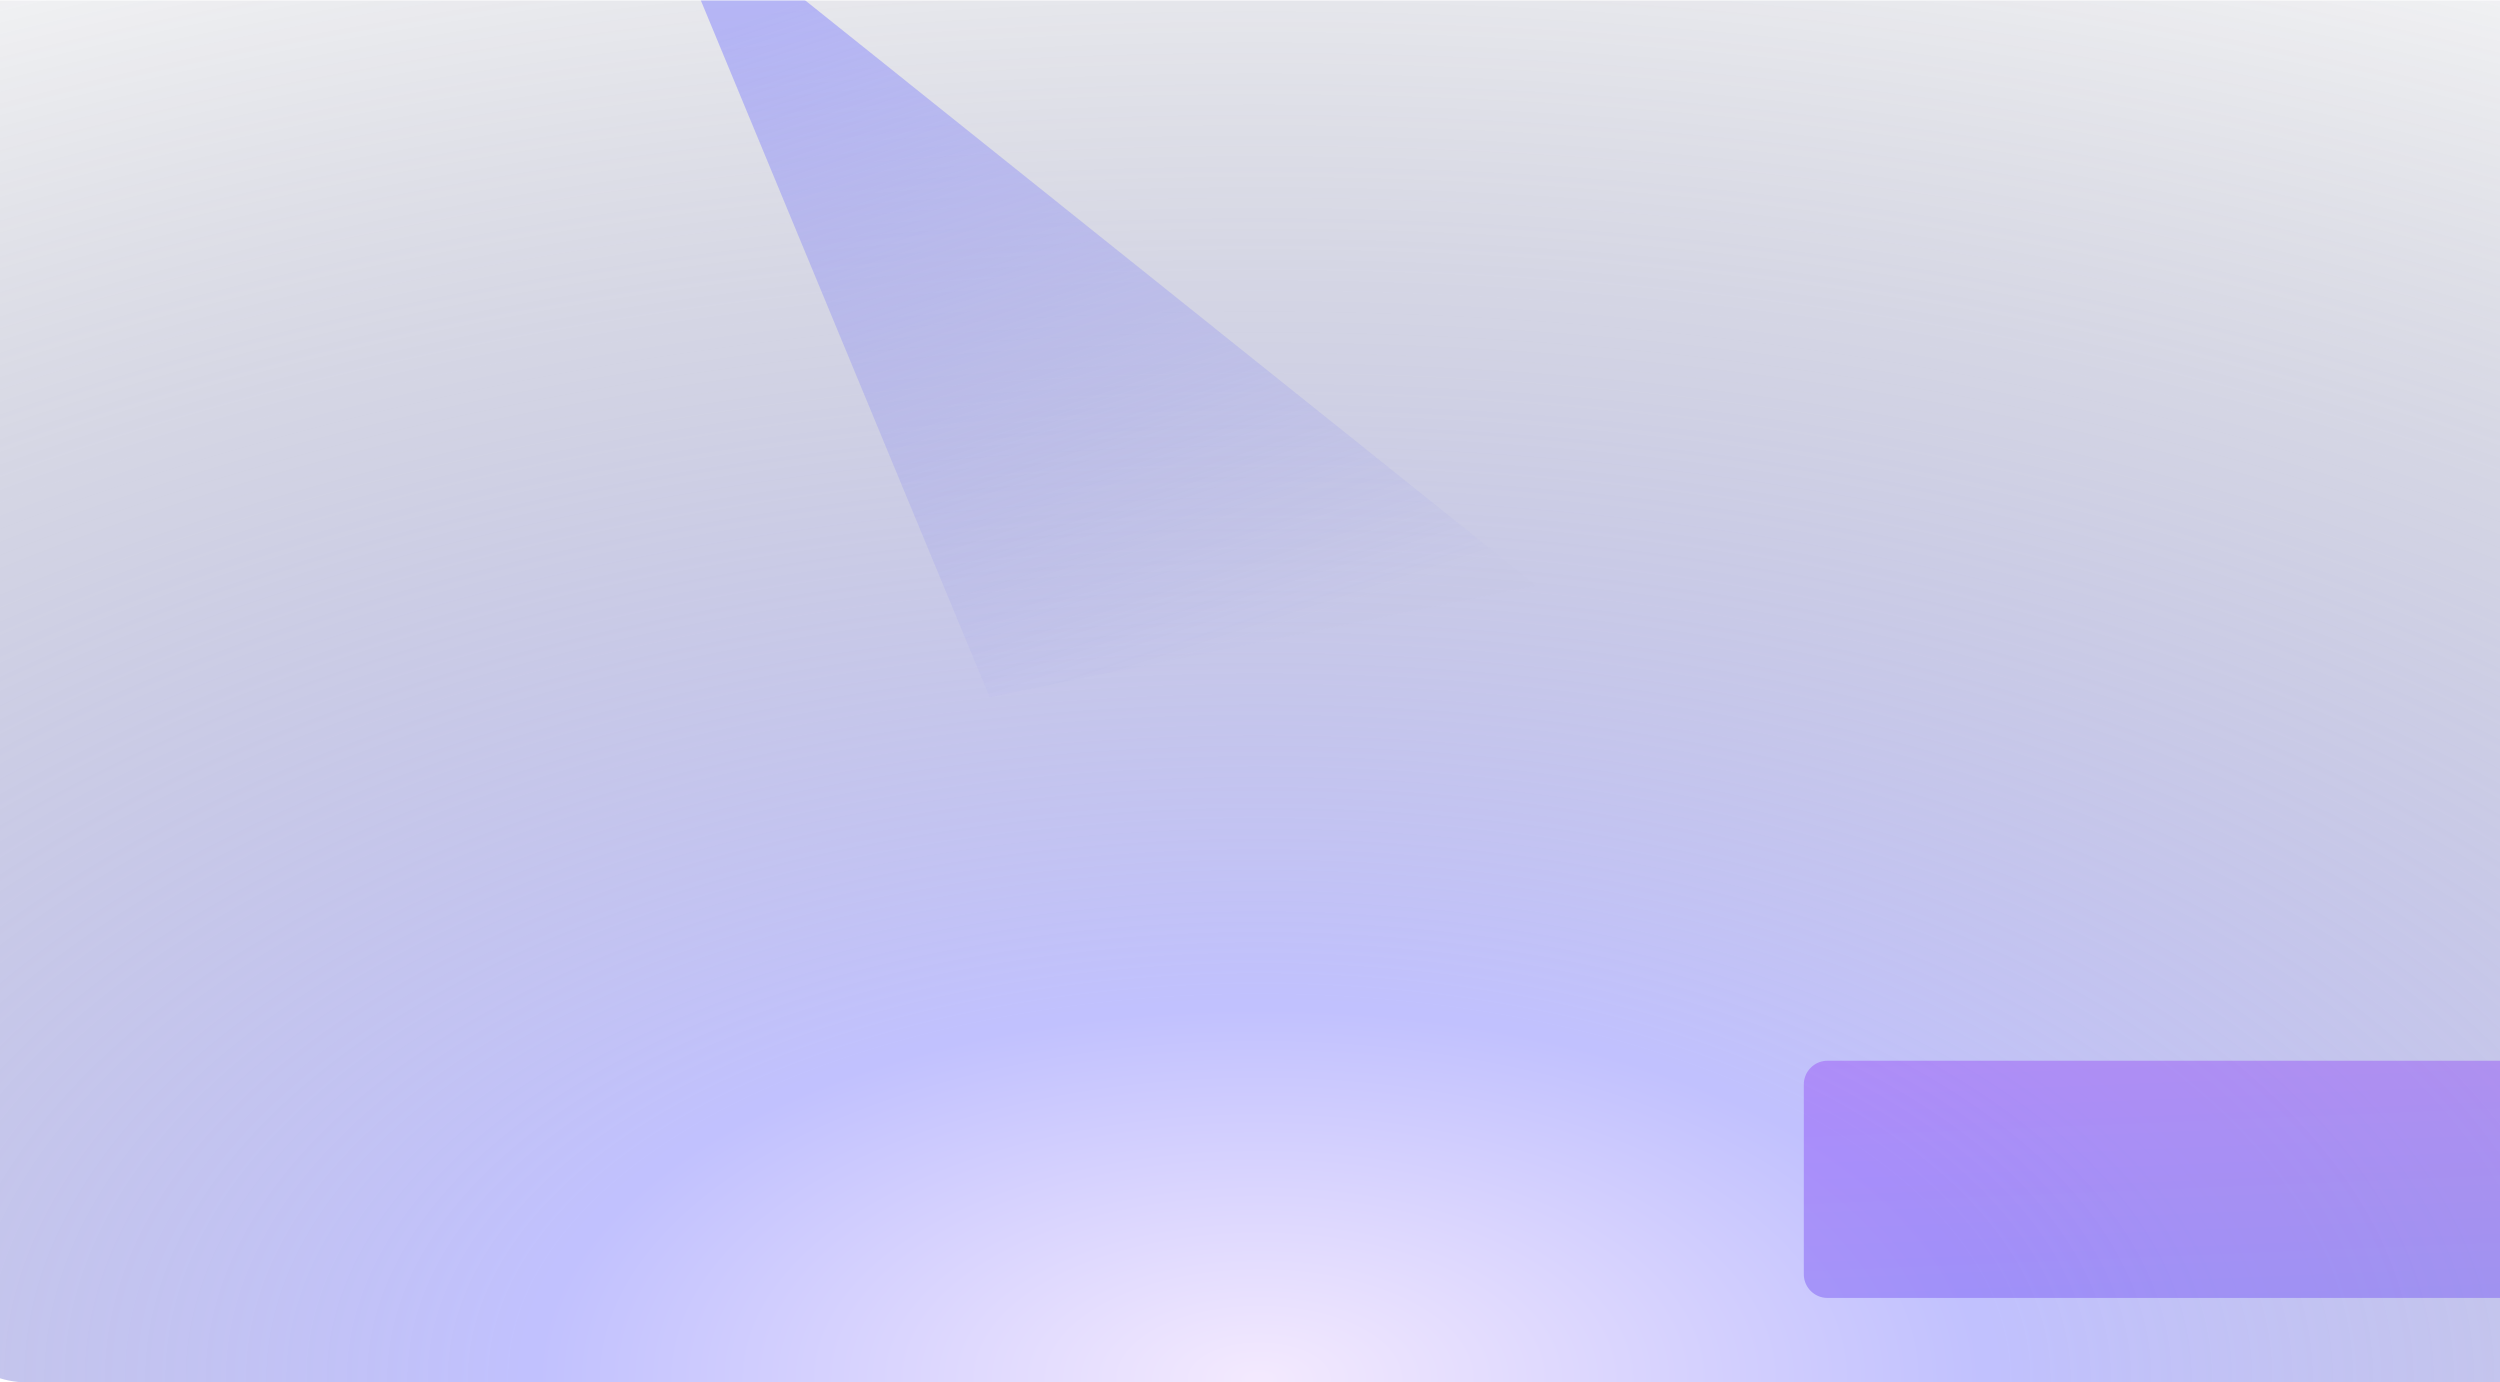 <?xml version="1.0" encoding="utf-8"?>
<svg viewBox="-581.752 -228.147 1298.896 718.285" width="1298.896" height="718.285" xmlns="http://www.w3.org/2000/svg">
  <defs>
    <radialGradient id="a" cx="0" cy="0" r="1" gradientTransform="matrix(0, -877.183, 1681.06, 0, 72.436, 490.089)" gradientUnits="userSpaceOnUse">
      <stop stop-color="#E9D5FF"/>
      <stop offset="0.223" stop-color="#8383FD"/>
      <stop offset="1" stop-color="#0F172A" stop-opacity=".01"/>
    </radialGradient>
    <filter id="c" width="935.828" height="616.828" x="835.086" y="304.086" color-interpolation-filters="sRGB" filterUnits="userSpaceOnUse">
      <feFlood flood-opacity="0" result="BackgroundImageFix"/>
      <feBlend in="SourceGraphic" in2="BackgroundImageFix" result="shape"/>
      <feGaussianBlur result="effect1_foregroundBlur_401_76334" stdDeviation="67.957"/>
    </filter>
    <linearGradient id="d" x1="974.464" x2="986.754" y1="494.676" y2="790.36" gradientUnits="userSpaceOnUse">
      <stop stop-color="#A855F7"/>
      <stop offset="1" stop-color="#6366F1"/>
    </linearGradient>
    <filter id="e" width="732.828" height="698.828" x="235.086" y="-200.914" color-interpolation-filters="sRGB" filterUnits="userSpaceOnUse">
      <feFlood flood-opacity="0" result="BackgroundImageFix"/>
      <feBlend in="SourceGraphic" in2="BackgroundImageFix" result="shape"/>
      <feGaussianBlur result="effect1_foregroundBlur_401_76334" stdDeviation="67.957"/>
    </filter>
    <linearGradient id="f" x1="264.422" x2="386.568" y1="61.986" y2="432.799" gradientUnits="userSpaceOnUse">
      <stop stop-color="#8383FD"/>
      <stop offset="1" stop-color="#6366F1" stop-opacity=".01"/>
    </linearGradient>
  </defs>
  <mask id="b" width="1376" height="718" x="0" y="0" maskUnits="userSpaceOnUse" style="mask-type:luminance">
    <path fill="#fff" d="M0 0h1376v670c0 26.51-21.49 48-48 48H48c-26.51 0-48-21.49-48-48V0Z" opacity=".5"/>
  </mask>
  <path fill="url(#a)" d="M -615.564 -227.911 L 760.436 -227.911 L 760.436 442.089 C 760.436 468.599 738.946 490.089 712.436 490.089 L -567.564 490.089 C -594.074 490.089 -615.564 468.599 -615.564 442.089 L -615.564 -227.911 Z" opacity=".5"/>
  <g mask="url(#b)" transform="matrix(1, 0, 0, 1, -615.564, -227.911)">
    <g filter="url(#c)">
      <path fill="url(#d)" d="M1433.72 442.763a12.272 12.272 0 0 0-13.04-1.568 12.323 12.323 0 0 0-7.02 11.129v98.57H983.296c-6.791 0-12.296 5.516-12.296 12.321v98.57c0 6.805 5.505 12.321 12.296 12.321h430.364v98.57c0 4.755 2.73 9.086 7.02 11.129a12.272 12.272 0 0 0 13.04-1.568l196.74-160.176a12.338 12.338 0 0 0 0-19.122l-196.74-160.176Z"/>
    </g>
    <g filter="url(#e)">
      <path fill="url(#f)" fill-rule="evenodd" d="m371-65 461 369-284 58L371-65Z" clip-rule="evenodd"/>
    </g>
  </g>
</svg>
